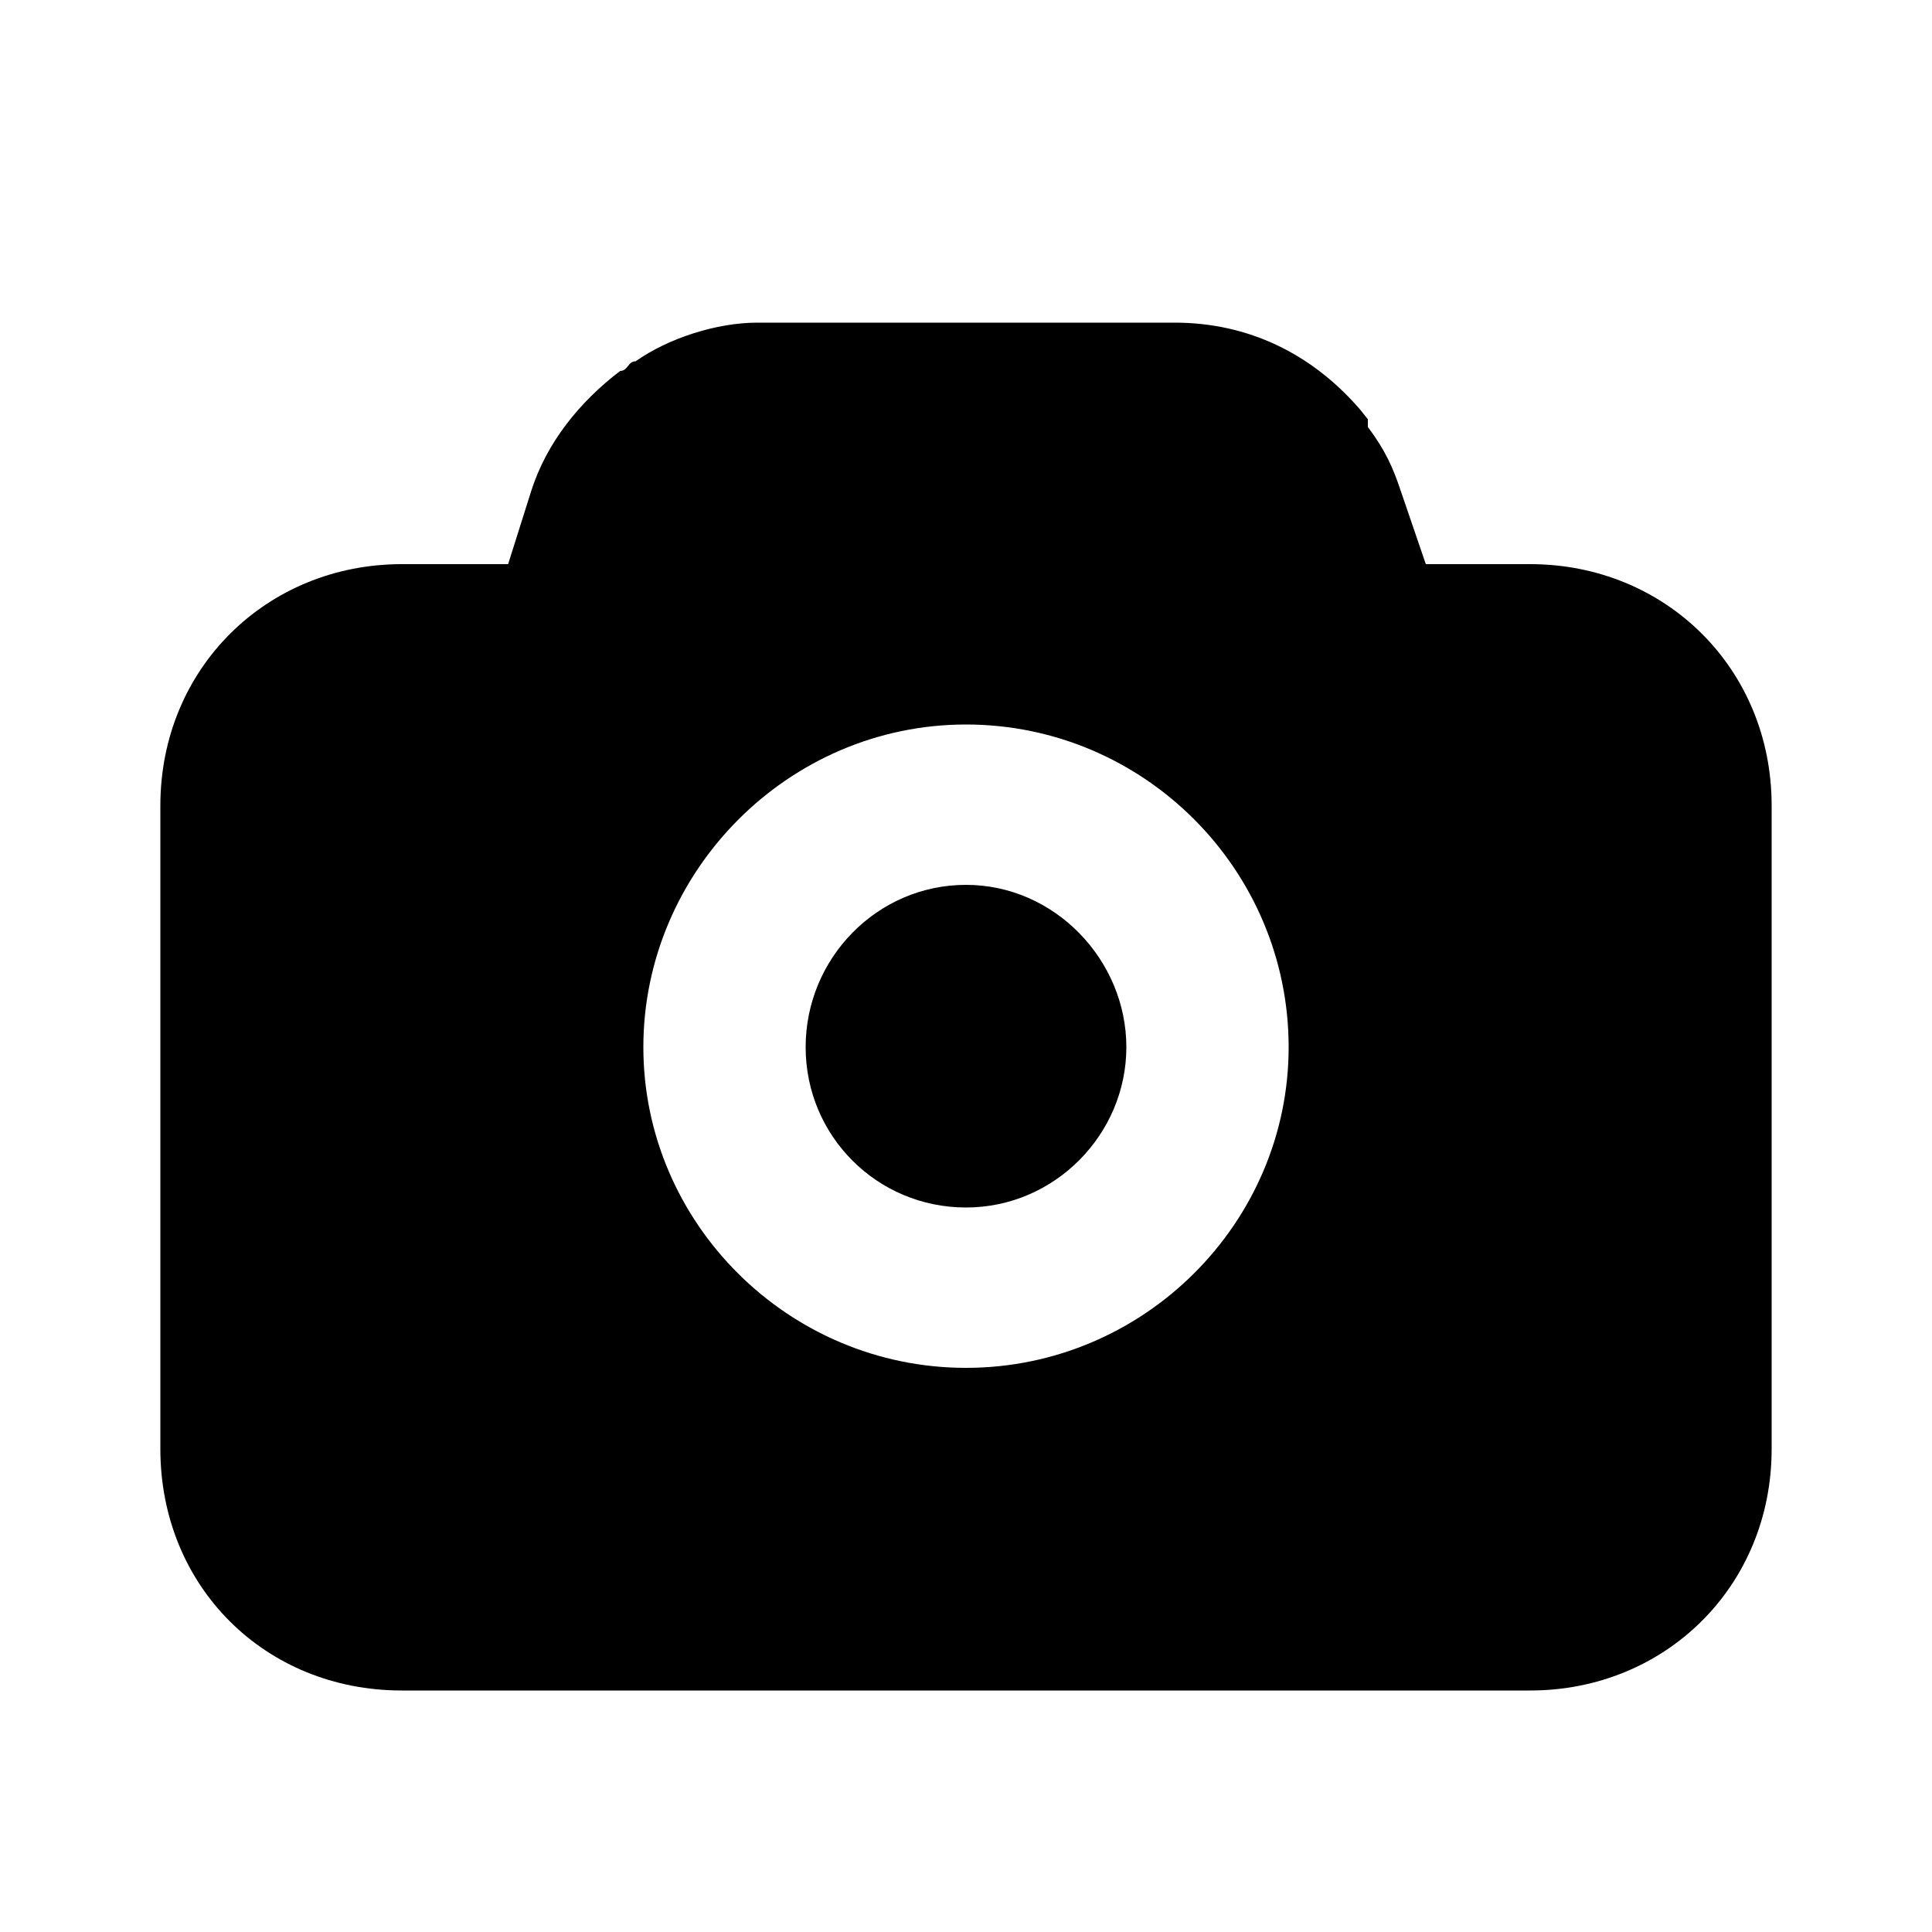 <svg xmlns="http://www.w3.org/2000/svg" width="24" height="24" viewBox="0 0 24 24">
    <path d="M12 10.992c-1.104 0-1.992 0.912-1.992 2.016s0.888 1.992 1.992 1.992 1.992-0.912 1.992-1.992-0.888-2.016-1.992-2.016zM19.008 7.008h-1.296l-0.312-0.912c-0.096-0.288-0.192-0.504-0.408-0.792 0 0 0 0 0-0.096 0 0-0.096-0.12-0.096-0.12-0.6-0.696-1.392-1.080-2.304-1.080h-5.184c-0.504 0-1.104 0.192-1.512 0.48-0.096 0-0.096 0.12-0.192 0.12 0 0 0 0 0 0-0.504 0.384-0.912 0.888-1.104 1.488l-0.288 0.912h-1.32c-1.68 0-3 1.296-3 3v7.992c0 1.704 1.296 3 3 3h14.016c1.68 0 3-1.296 3-3v-7.992c0-1.704-1.32-3-3-3zM12 16.992c-2.208 0-4.008-1.8-4.008-3.984s1.8-4.008 4.008-4.008 4.008 1.8 4.008 4.008c0 2.184-1.8 3.984-4.008 3.984z"></path>
</svg>
